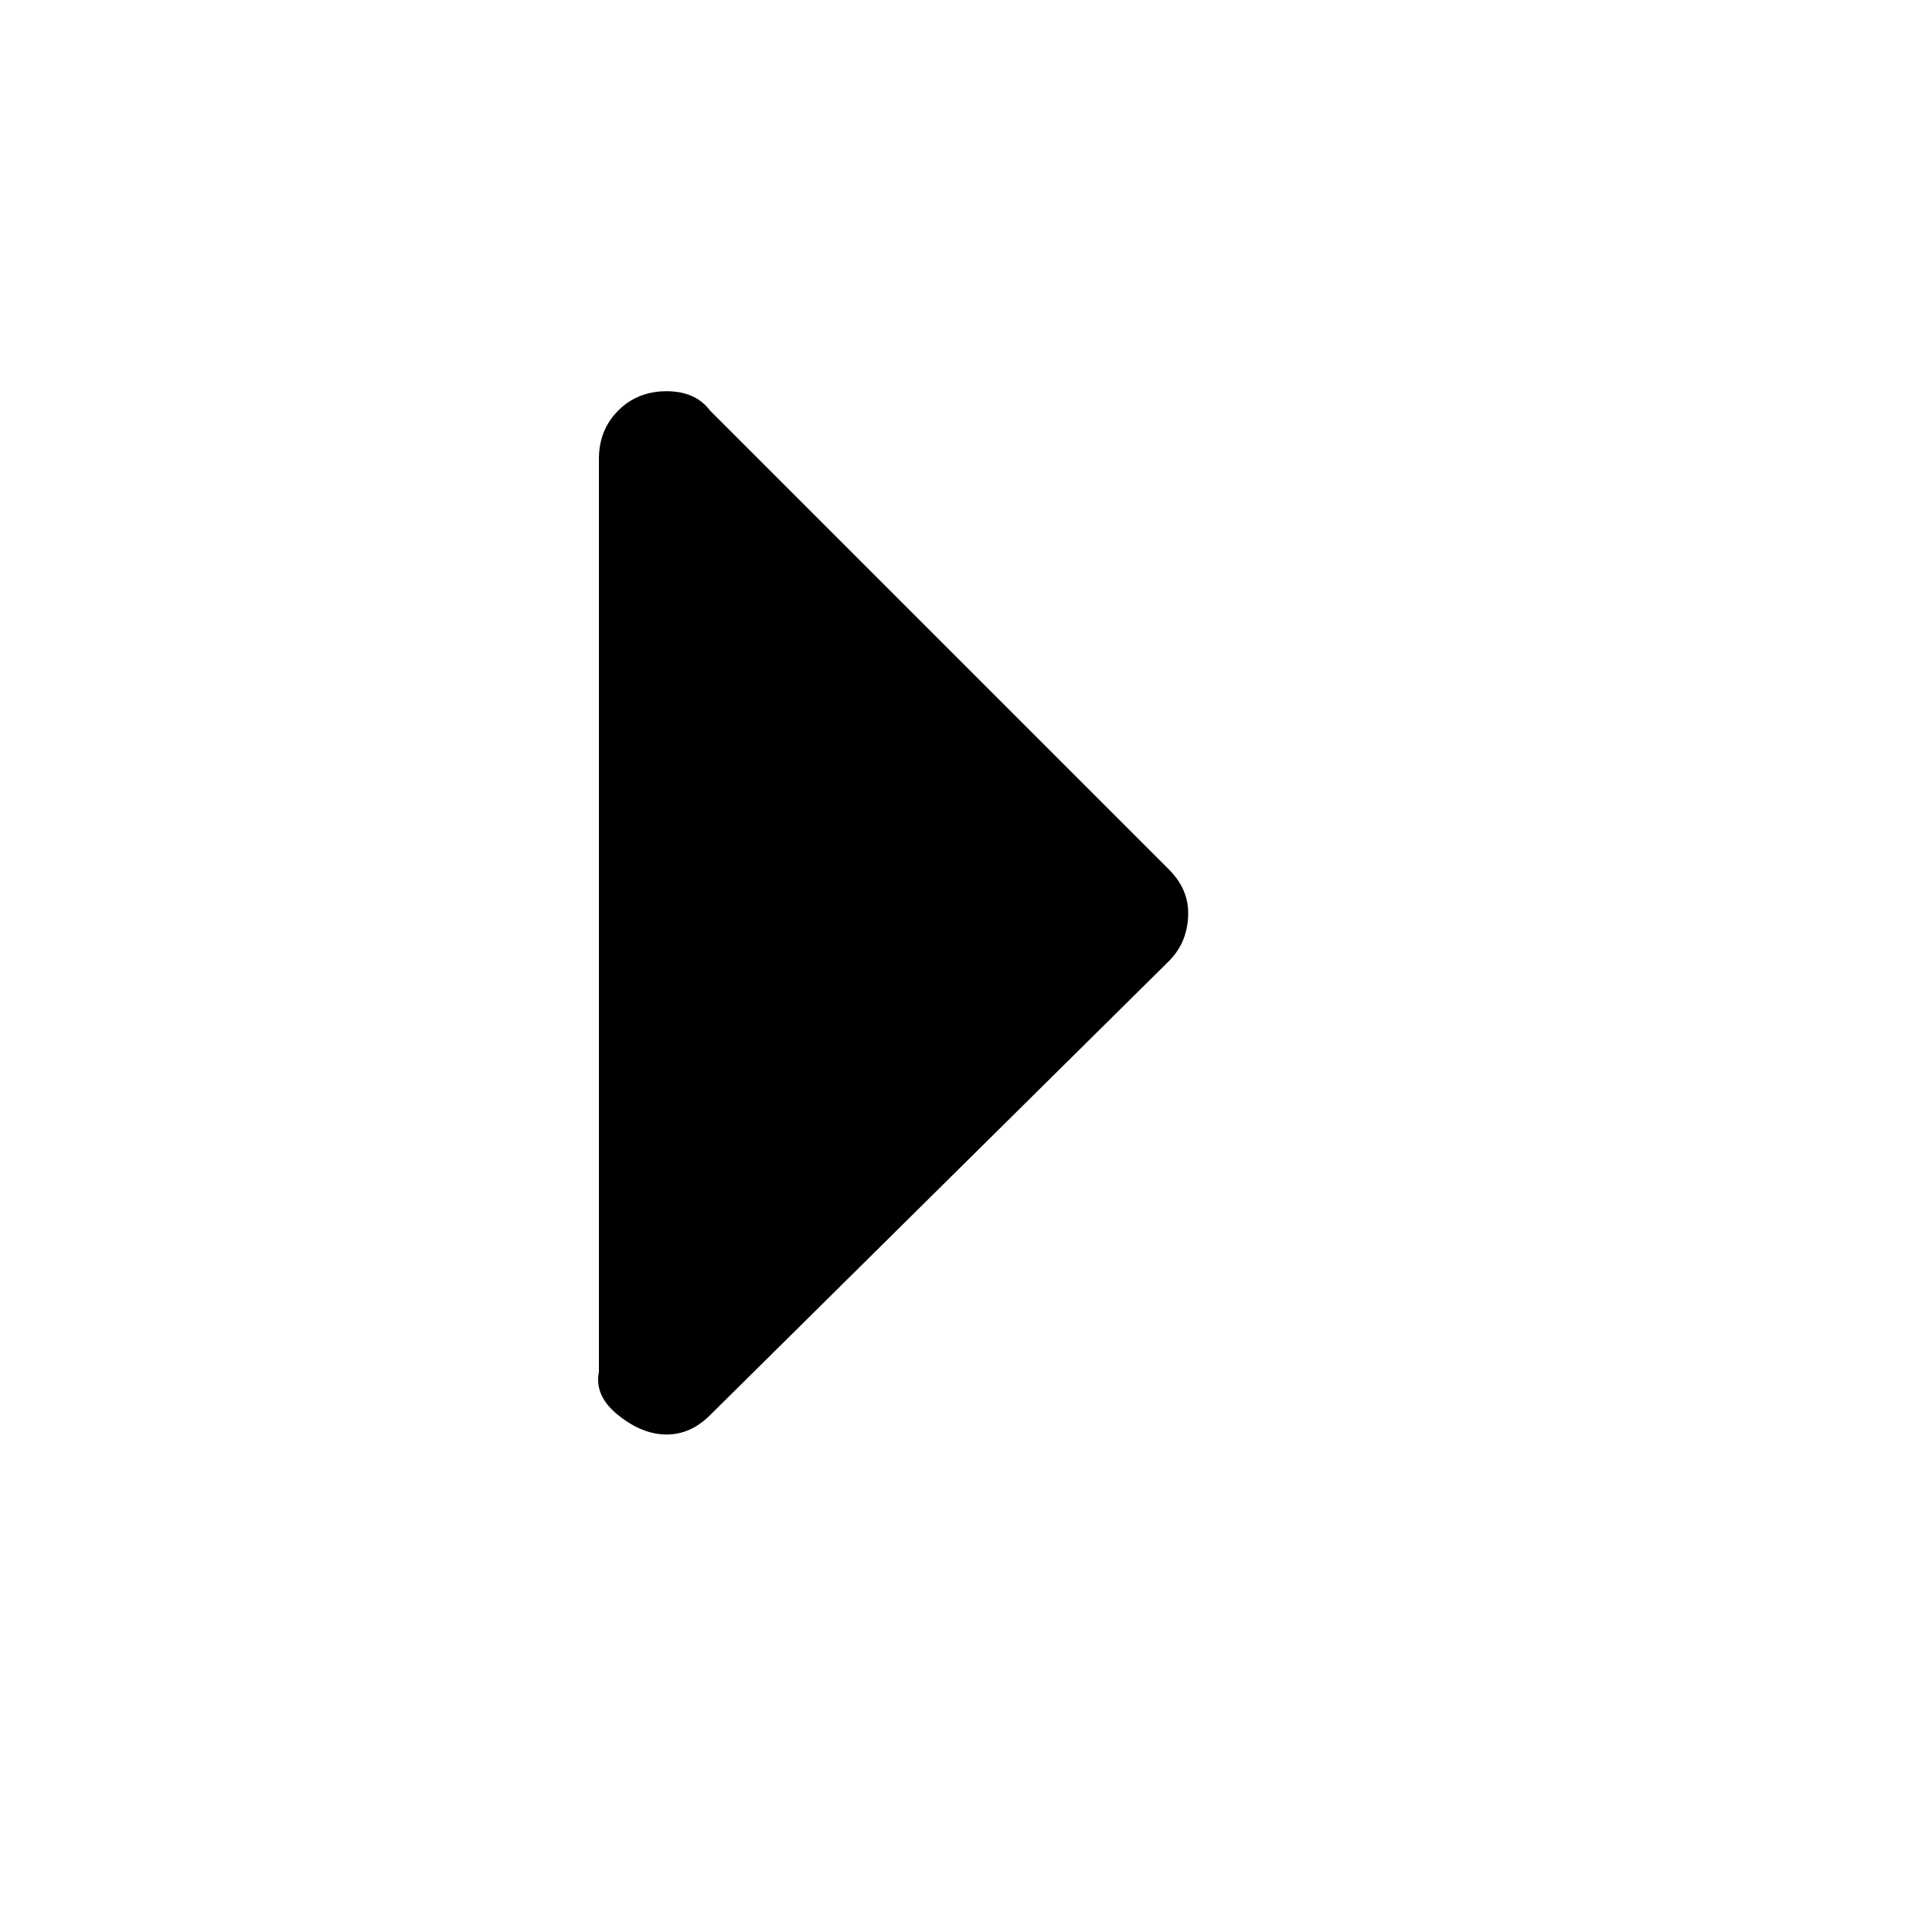 <?xml version="1.0"?><svg viewBox="0 0 40 40" xmlns="http://www.w3.org/2000/svg" height="40" width="40"><path d="m24.6 18.9q0 0.6-0.4 1l-9.5 9.4q-0.4 0.4-0.9 0.4t-1-0.4-0.4-0.9v-18.9q0-0.6 0.4-1t1-0.4 0.9 0.4l9.5 9.5q0.4 0.4 0.4 0.9z"></path></svg>